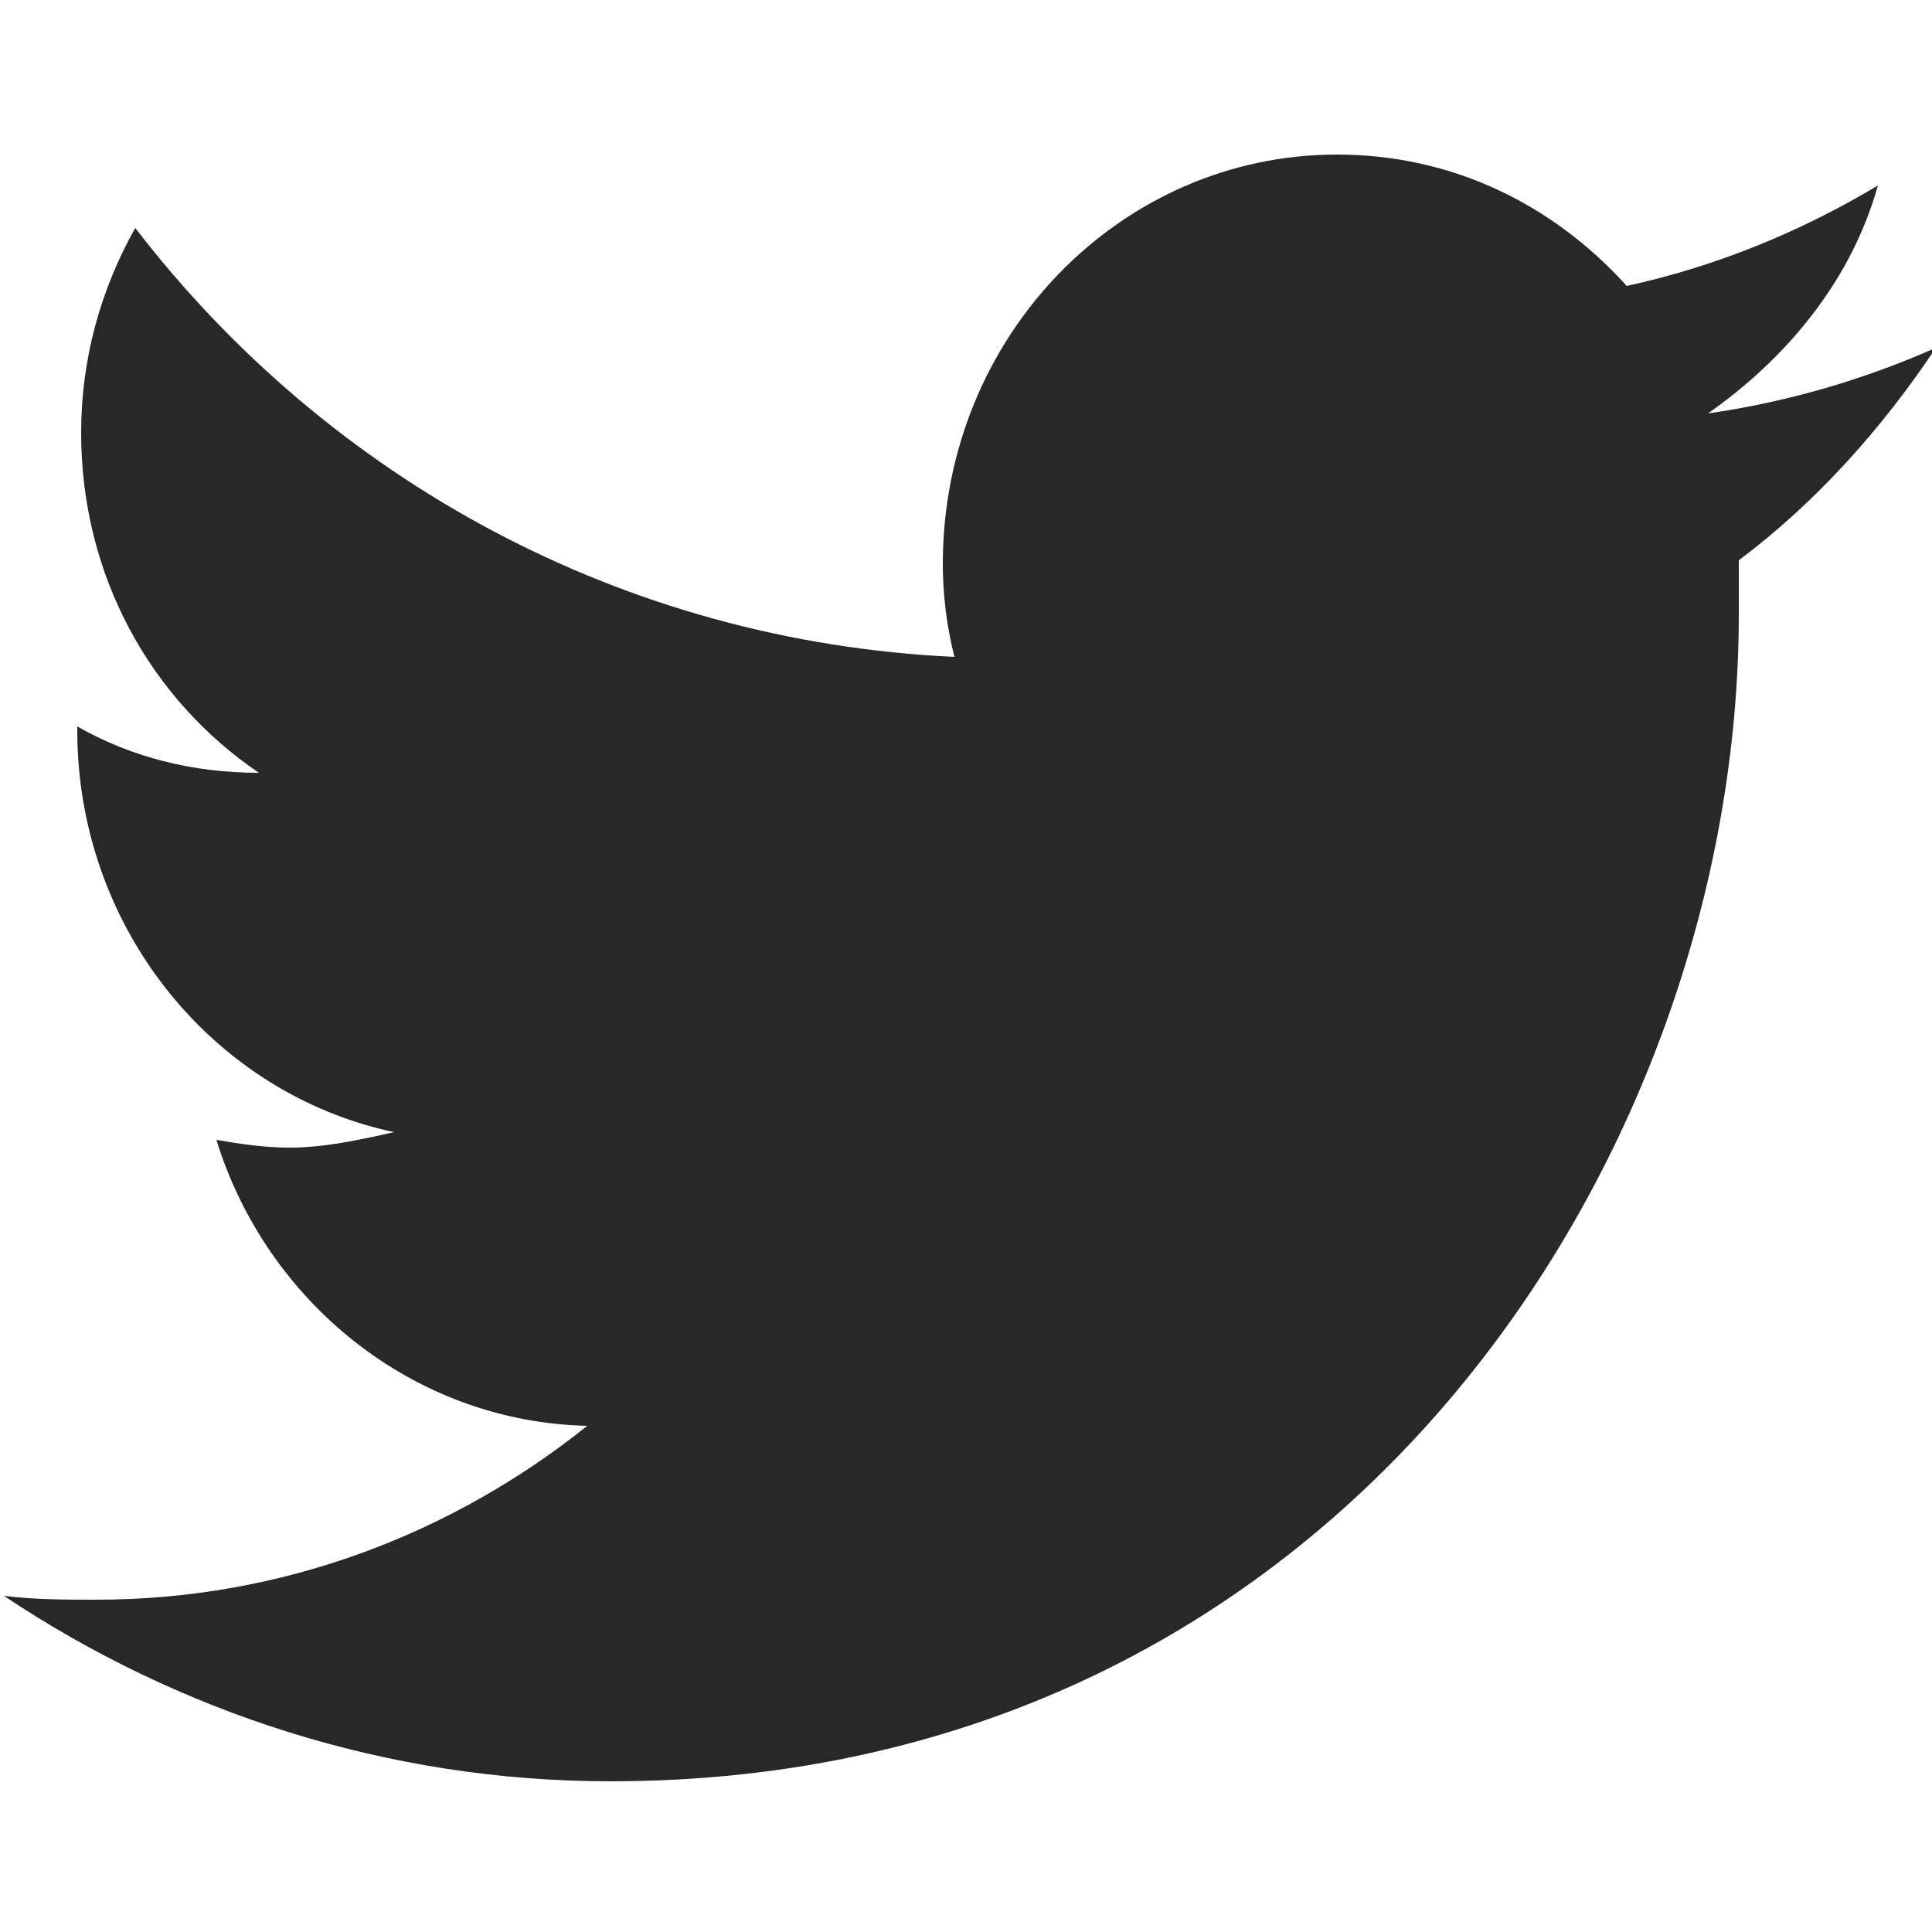 <svg id="soc-twitter_1_" xmlns="http://www.w3.org/2000/svg" viewBox="0 0 50 50">
  <style>
    .st0{fill:#282828;}
  </style>
  <path class="st0" d="M48.6 4.8c-2 1.2-4.2 2.1-6.5 2.6C40.2 5.3 37.6 4 34.6 4 29 4 24.4 8.7 24.4 14.6c0 .8.1 1.6.3 2.4-8.6-.4-16.2-4.6-21.2-11.1-.9 1.6-1.4 3.4-1.4 5.3 0 3.7 1.8 6.9 4.6 8.8-1.7 0-3.3-.4-4.7-1.2v.1c0 5.1 3.5 9.4 8.2 10.4-.9.2-1.8.4-2.7.4-.7 0-1.3-.1-1.9-.2 1.3 4.2 5.1 7.3 9.6 7.4-3.5 2.8-7.9 4.5-12.7 4.5-.8 0-1.6 0-2.4-.1 4.5 3 9.9 4.8 15.7 4.8C34.7 46.1 45 29.9 45 15.9v-1.4c2-1.5 3.7-3.4 5.1-5.5-1.8.8-3.8 1.4-5.9 1.7 2-1.4 3.7-3.4 4.4-5.9"/>
</svg>